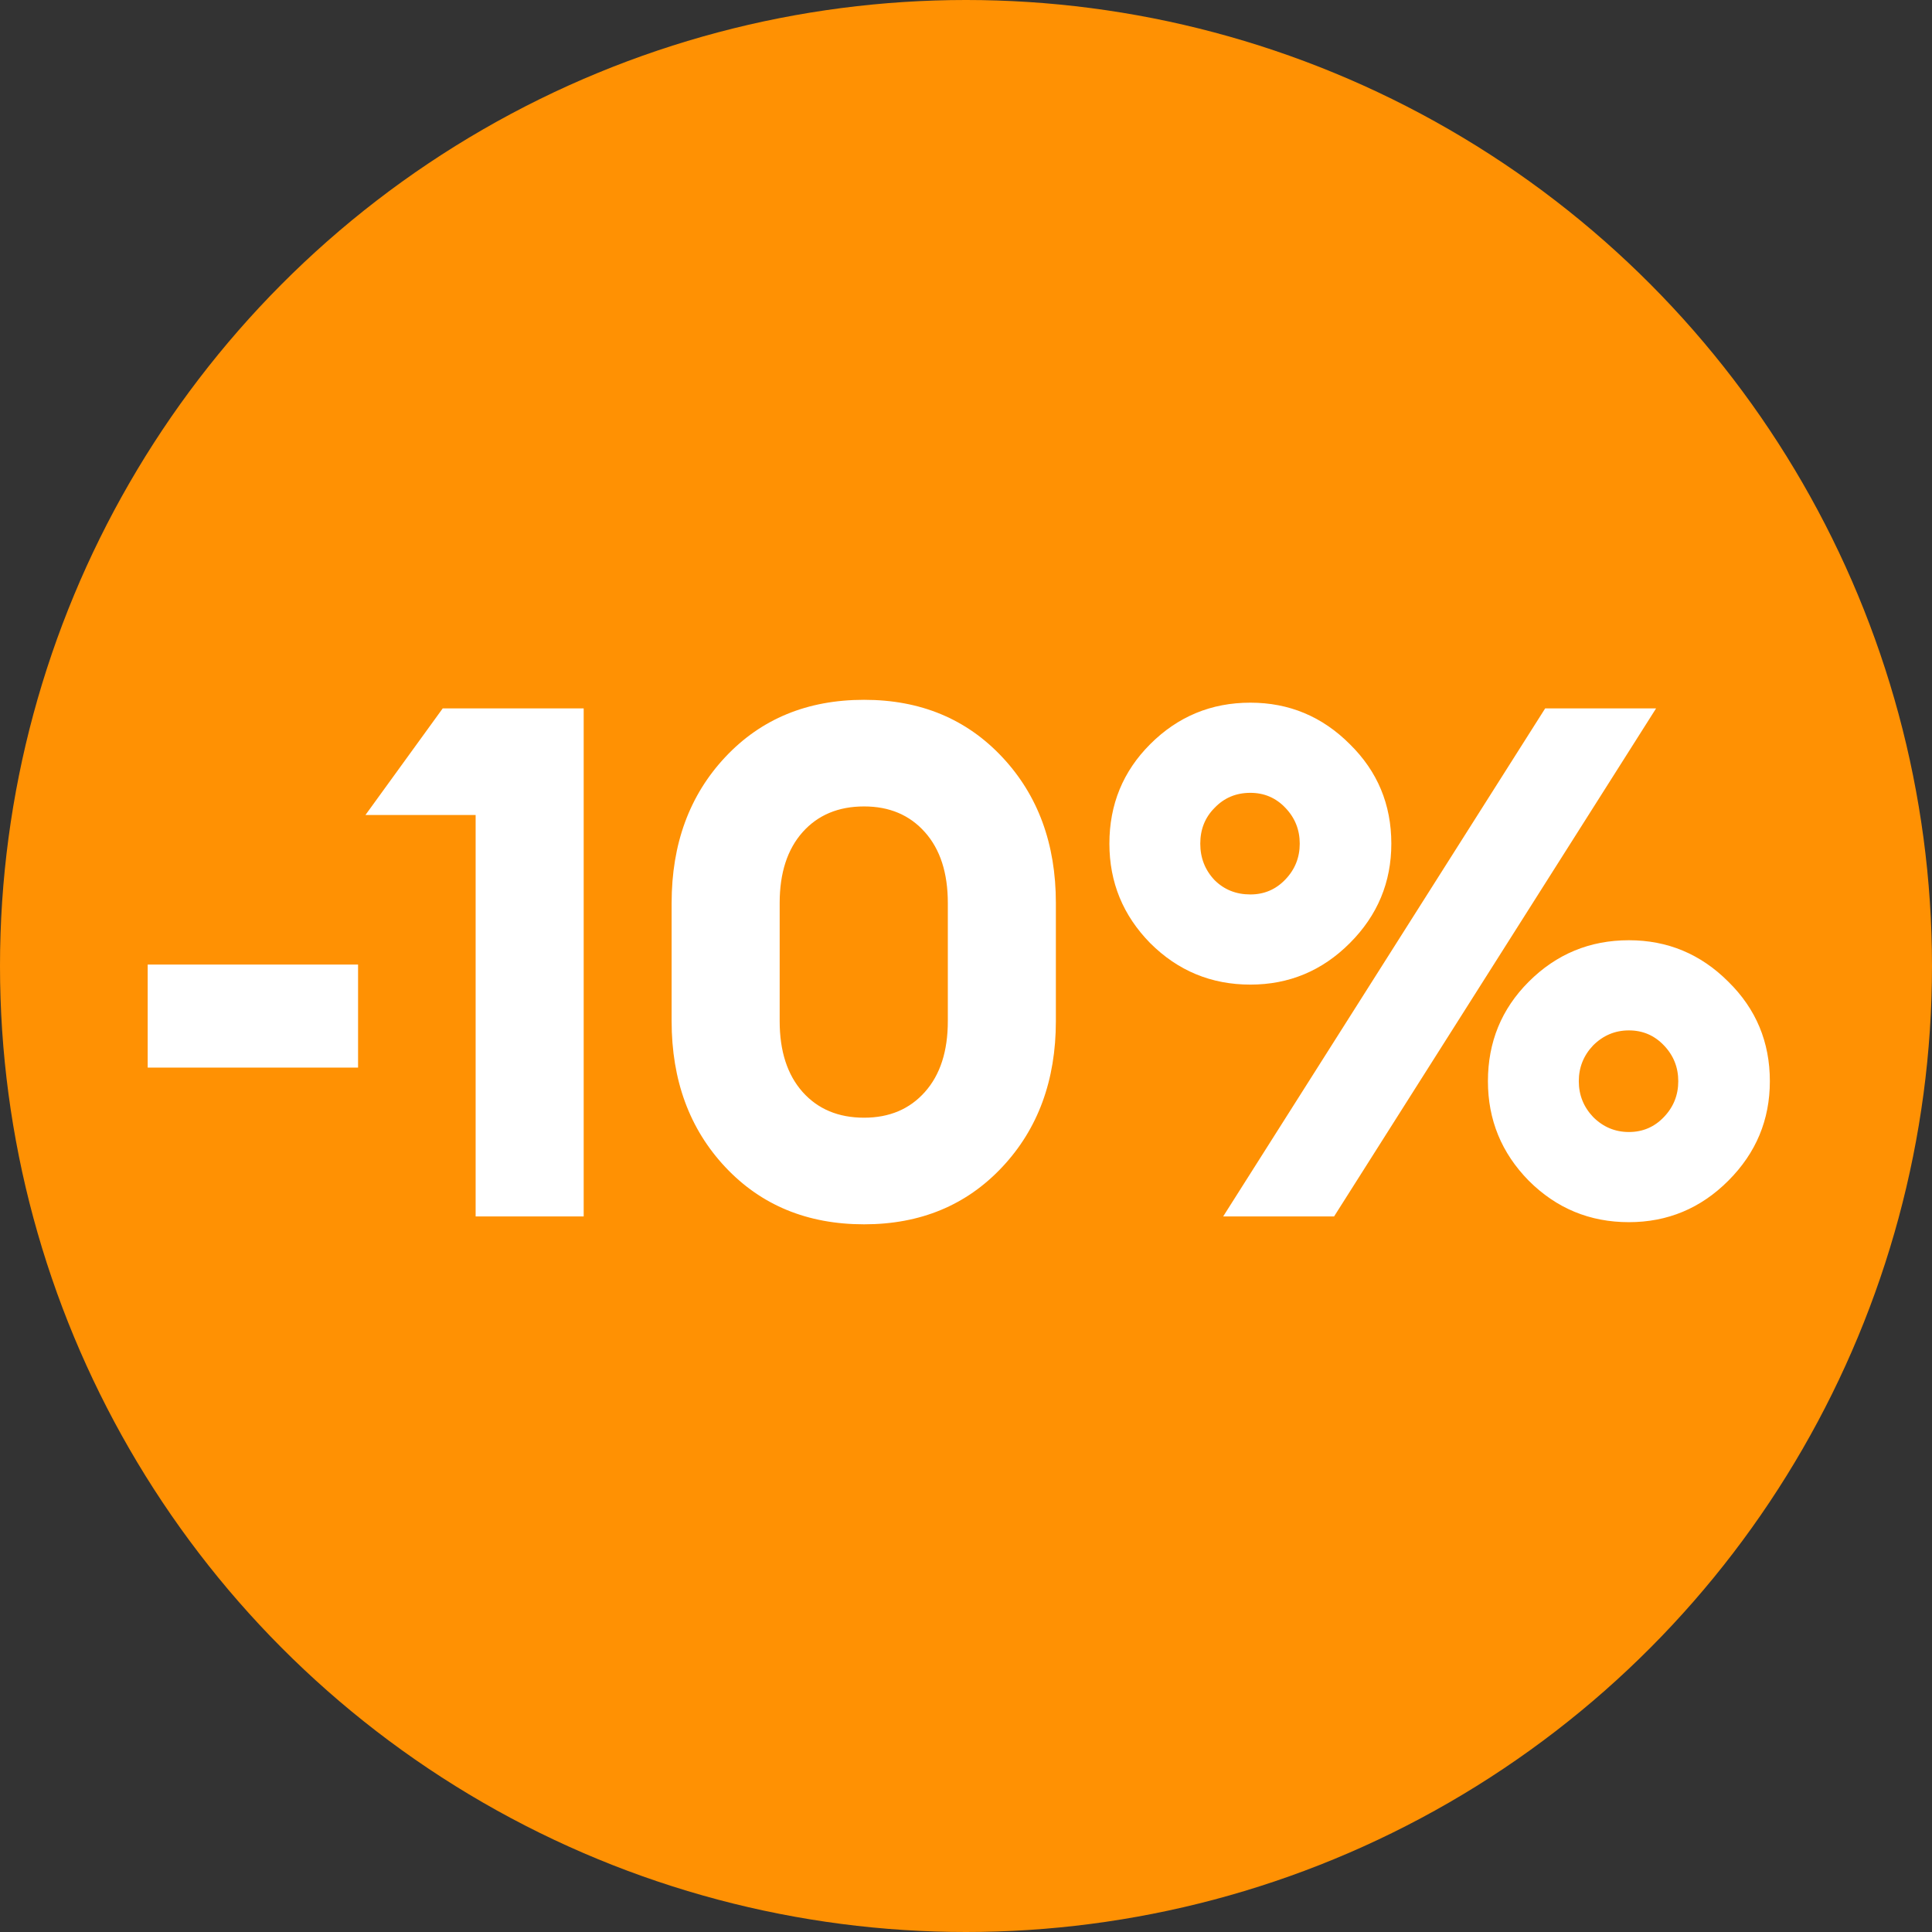 <svg width="27" height="27" viewBox="0 0 27 27" fill="none" xmlns="http://www.w3.org/2000/svg">
<rect x="0" y="0" width="27" height="27" fill="#333333" stroke="none"/>
<circle cx="13.5" cy="13.5" r="13.5" fill="#FF9103"/>
<path d="M2.064 14.92V13.48H5.004V14.92H2.064ZM6.647 17V11.39H5.107L6.187 9.9H8.157V17H6.647ZM12.076 17.11C11.283 17.11 10.636 16.843 10.136 16.31C9.636 15.777 9.386 15.097 9.386 14.27V12.62C9.386 11.793 9.636 11.113 10.136 10.58C10.636 10.047 11.283 9.78 12.076 9.78C12.863 9.78 13.506 10.047 14.006 10.58C14.506 11.113 14.756 11.793 14.756 12.62V14.27C14.756 15.097 14.506 15.777 14.006 16.31C13.506 16.843 12.863 17.11 12.076 17.11ZM12.076 15.62C12.43 15.62 12.713 15.5 12.926 15.26C13.14 15.02 13.246 14.69 13.246 14.27V12.62C13.246 12.2 13.14 11.87 12.926 11.63C12.713 11.39 12.43 11.27 12.076 11.27C11.716 11.27 11.43 11.39 11.216 11.63C11.003 11.87 10.896 12.2 10.896 12.62V14.27C10.896 14.69 11.003 15.02 11.216 15.26C11.43 15.5 11.716 15.62 12.076 15.62ZM18.644 17H17.094L21.594 9.9H23.144L18.644 17ZM22.764 17.08C22.218 17.08 21.751 16.887 21.364 16.5C20.984 16.113 20.794 15.65 20.794 15.11C20.794 14.563 20.984 14.1 21.364 13.72C21.751 13.333 22.218 13.14 22.764 13.14C23.304 13.14 23.768 13.333 24.154 13.72C24.541 14.1 24.734 14.563 24.734 15.11C24.734 15.65 24.541 16.113 24.154 16.5C23.768 16.887 23.304 17.08 22.764 17.08ZM22.264 15.61C22.404 15.75 22.571 15.82 22.764 15.82C22.958 15.82 23.121 15.75 23.254 15.61C23.388 15.47 23.454 15.303 23.454 15.11C23.454 14.917 23.388 14.75 23.254 14.61C23.121 14.47 22.958 14.4 22.764 14.4C22.571 14.4 22.404 14.47 22.264 14.61C22.131 14.75 22.064 14.917 22.064 15.11C22.064 15.303 22.131 15.47 22.264 15.61ZM17.474 13.76C16.928 13.76 16.461 13.567 16.074 13.18C15.694 12.793 15.504 12.33 15.504 11.79C15.504 11.243 15.694 10.78 16.074 10.4C16.461 10.013 16.928 9.82 17.474 9.82C18.014 9.82 18.478 10.013 18.864 10.4C19.251 10.78 19.444 11.243 19.444 11.79C19.444 12.33 19.251 12.793 18.864 13.18C18.478 13.567 18.014 13.76 17.474 13.76ZM17.474 12.5C17.668 12.5 17.831 12.43 17.964 12.29C18.098 12.15 18.164 11.983 18.164 11.79C18.164 11.597 18.098 11.43 17.964 11.29C17.831 11.15 17.668 11.08 17.474 11.08C17.274 11.08 17.108 11.15 16.974 11.29C16.841 11.423 16.774 11.59 16.774 11.79C16.774 11.99 16.841 12.16 16.974 12.3C17.108 12.433 17.274 12.5 17.474 12.5Z" fill="white"/>
</svg>
